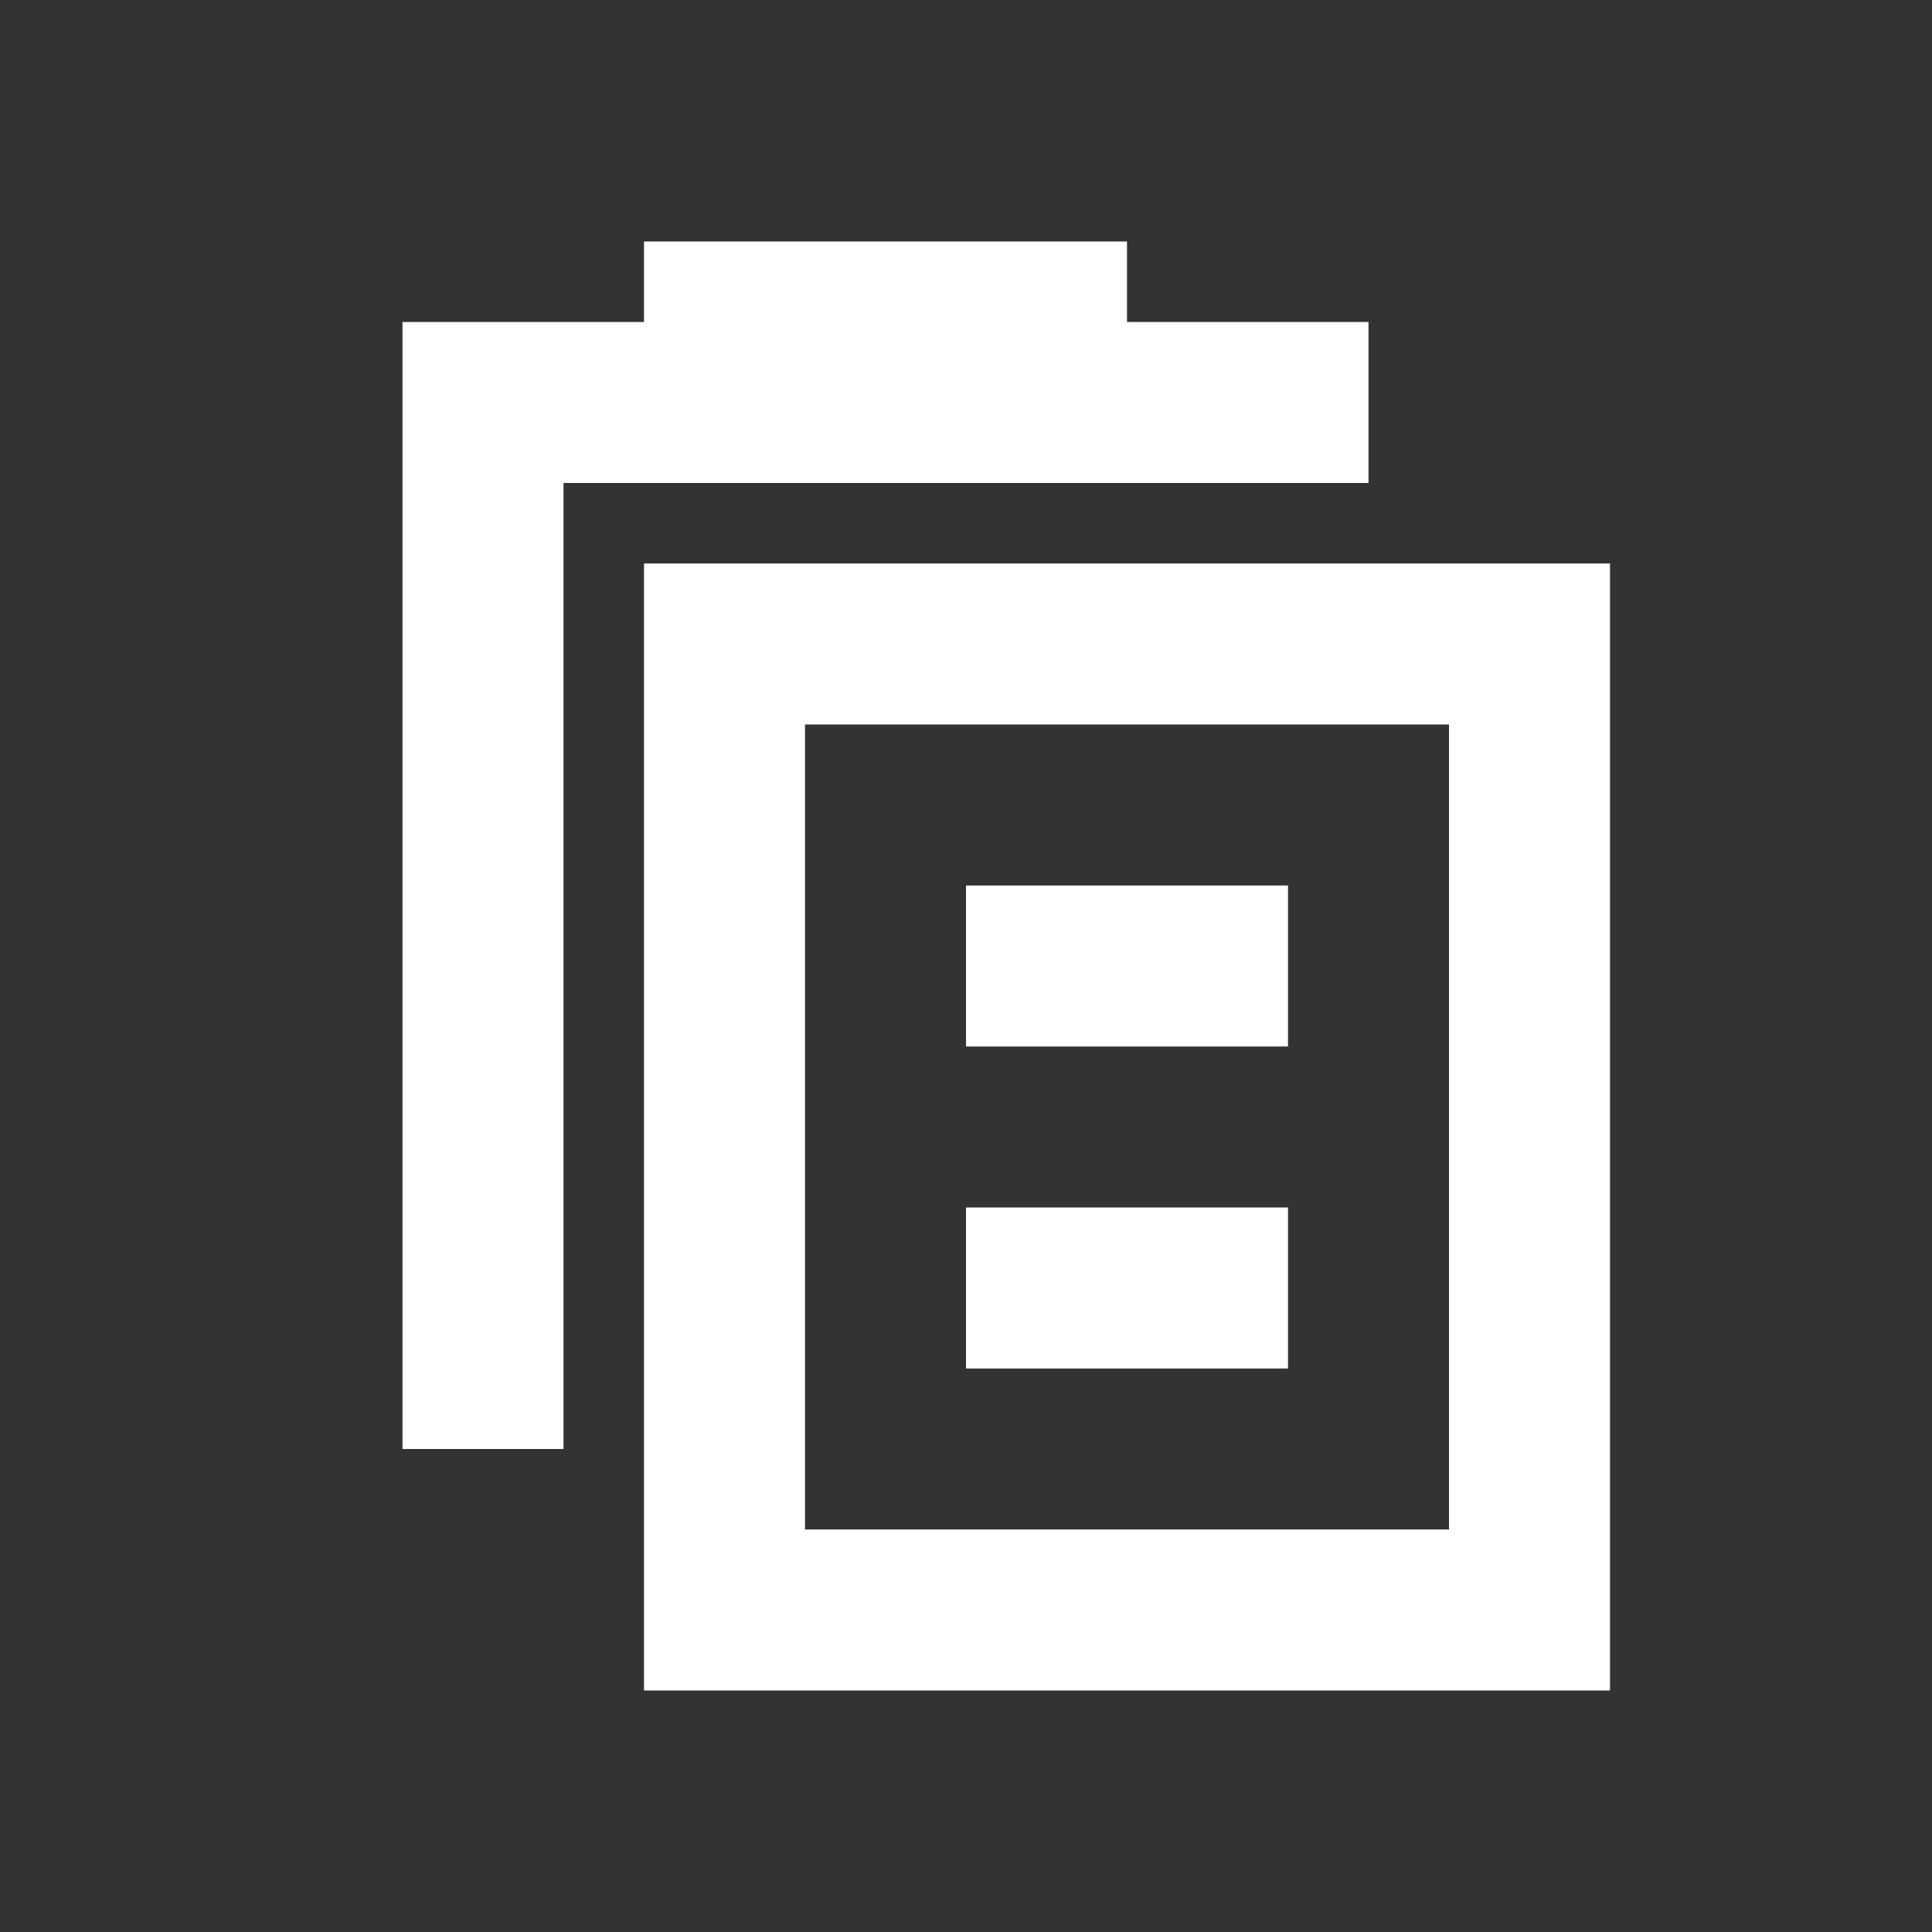 <?xml version="1.0" encoding="UTF-8"?>
<svg width="24px" height="24px" viewBox="0 0 24 24" version="1.1" xmlns="http://www.w3.org/2000/svg" xmlns:xlink="http://www.w3.org/1999/xlink">
    <rect x="0" y="0" width="24" height="24" fill="#333333" stroke="none"/>
    <!-- Generator: Sketch 61 (89581) - https://sketch.com -->
    <title>SVG/White/white/document/paste</title>
    <desc>Created with Sketch.</desc>
    <g id="white/document/paste" stroke="none" stroke-width="1" fill="none" fill-rule="evenodd">
        <rect id="Boundary" fill-opacity="0" fill="#FFFFFF" x="0" y="0" width="24" height="24"></rect>
        <path d="M20,7 L20,21 L8,21 L8,7 L20,7 Z M18,9 L10,9 L10,19 L18,19 L18,9 Z M8,4 L8,3 L14,3 L14,4 L17,4 L17,6 L7,6 L7,18 L5,18 L5,4 L8,4 Z M16,15 L16,17 L12,17 L12,15 L16,15 Z M16,11 L16,13 L12,13 L12,11 L16,11 Z" id="Shape" fill="#FFFFFF" fill-rule="nonzero"></path>
    </g>
</svg>